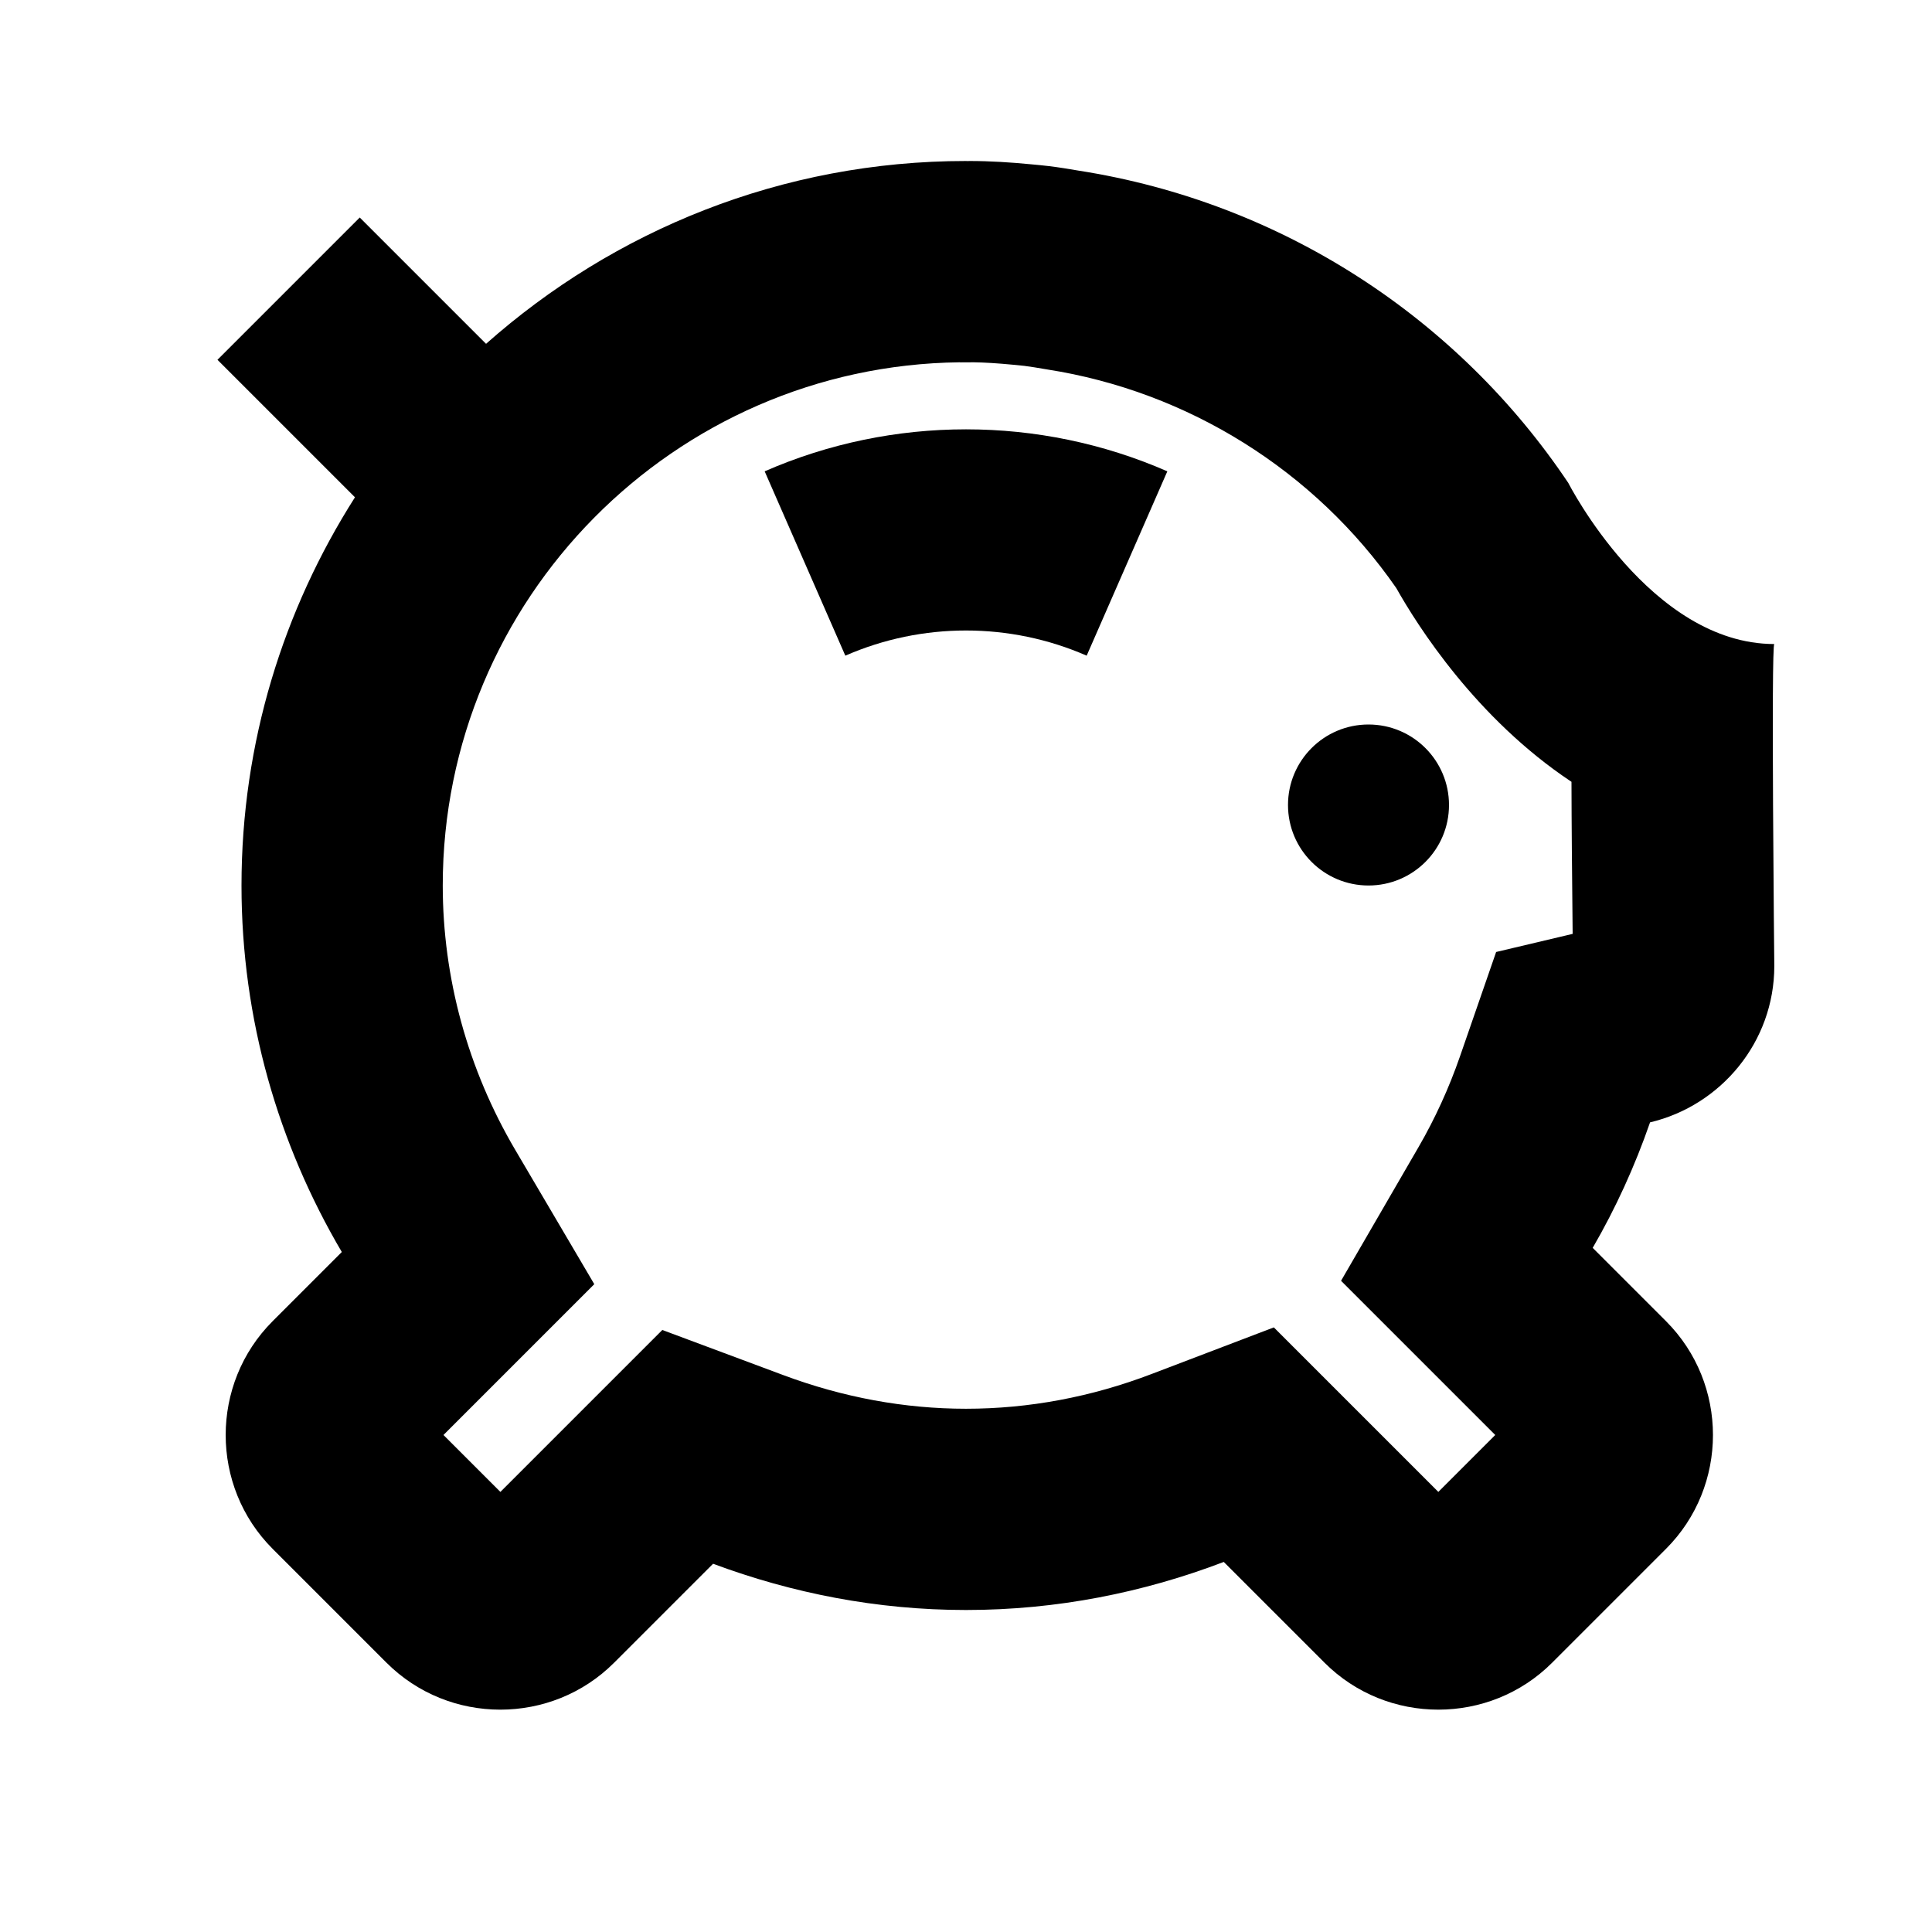 <?xml version="1.0" encoding="utf-8"?>
<svg version="1.1" xmlns="http://www.w3.org/2000/svg" xmlns:xlink="http://www.w3.org/1999/xlink" x="0px" y="0px"
	 viewBox="0 0 48 48" style="enable-background:new 0 0 48 48;" xml:space="preserve">
<g id="Your_Icons">
	<circle cx="34" cy="20" r="2"/>
	<path d="M38.965,12c-2.737-4.087-7.108-6.972-12.175-7.762c-0.239-0.041-0.478-0.08-0.721-0.11
		c-0.15-0.017-0.301-0.033-0.452-0.046C25.112,4.033,24.602,4,24.083,4c-0.014,0-0.028,0.002-0.042,0.002
		C24.028,4.002,24.014,4,24,4c-4.58,0-8.747,1.725-11.924,4.542L8.938,5.404L5.403,8.939l3.416,3.416C7.043,15.145,6,18.448,6,22
		c0,3.327,0.918,6.432,2.492,9.106l-1.718,1.718c-1.556,1.556-1.556,4.101,0,5.657l2.828,2.828c0.778,0.778,1.803,1.167,2.828,1.167
		c1.025,0,2.051-0.389,2.828-1.167l2.458-2.458C19.676,39.581,21.787,40,24,40c2.259,0,4.412-0.434,6.404-1.194l2.503,2.503
		c0.778,0.778,1.803,1.167,2.828,1.167c1.025,0,2.051-0.389,2.828-1.167l2.828-2.828c1.556-1.556,1.556-4.101,0-5.657l-1.821-1.821
		c0.571-0.985,1.047-2.027,1.425-3.118c1.762-0.417,3.087-1.999,3.087-3.884c0,0-0.083-8,0-8C41,16,38.965,12,38.965,12z
		 M37.171,23.652l-0.899,2.596c-0.272,0.784-0.617,1.54-1.027,2.248l-1.927,3.325l2.717,2.717l1.114,1.114l-1.414,1.414
		l-1.796-1.796l-2.291-2.291l-3.027,1.154C27.116,34.709,25.561,35,24,35c-1.526,0-3.051-0.281-4.534-0.834l-3.011-1.123
		l-2.272,2.272l-1.751,1.751l-1.414-1.414l1.011-1.011l2.736-2.736l-1.963-3.335C11.623,26.568,11,24.296,11,22
		c0-7.115,5.745-12.913,12.84-12.999l0.025,0.002l0.195-0.001l0.133-0.001c0.273,0.004,0.581,0.023,0.979,0.061
		c0.109,0.01,0.218,0.021,0.279,0.028c0.166,0.021,0.33,0.049,0.494,0.077l0.036,0.006l0.036,0.006
		c3.507,0.547,6.656,2.522,8.673,5.431c0.521,0.926,1.982,3.24,4.353,4.814c0.002,1.05,0.014,2.294,0.029,3.778L37.171,23.652z"/>
	<path d="M18.998,11.71l2.004,4.58c1.906-0.834,4.09-0.834,5.996,0l2.004-4.58C25.824,10.319,22.176,10.319,18.998,11.71z"/>
</g>
</svg>
